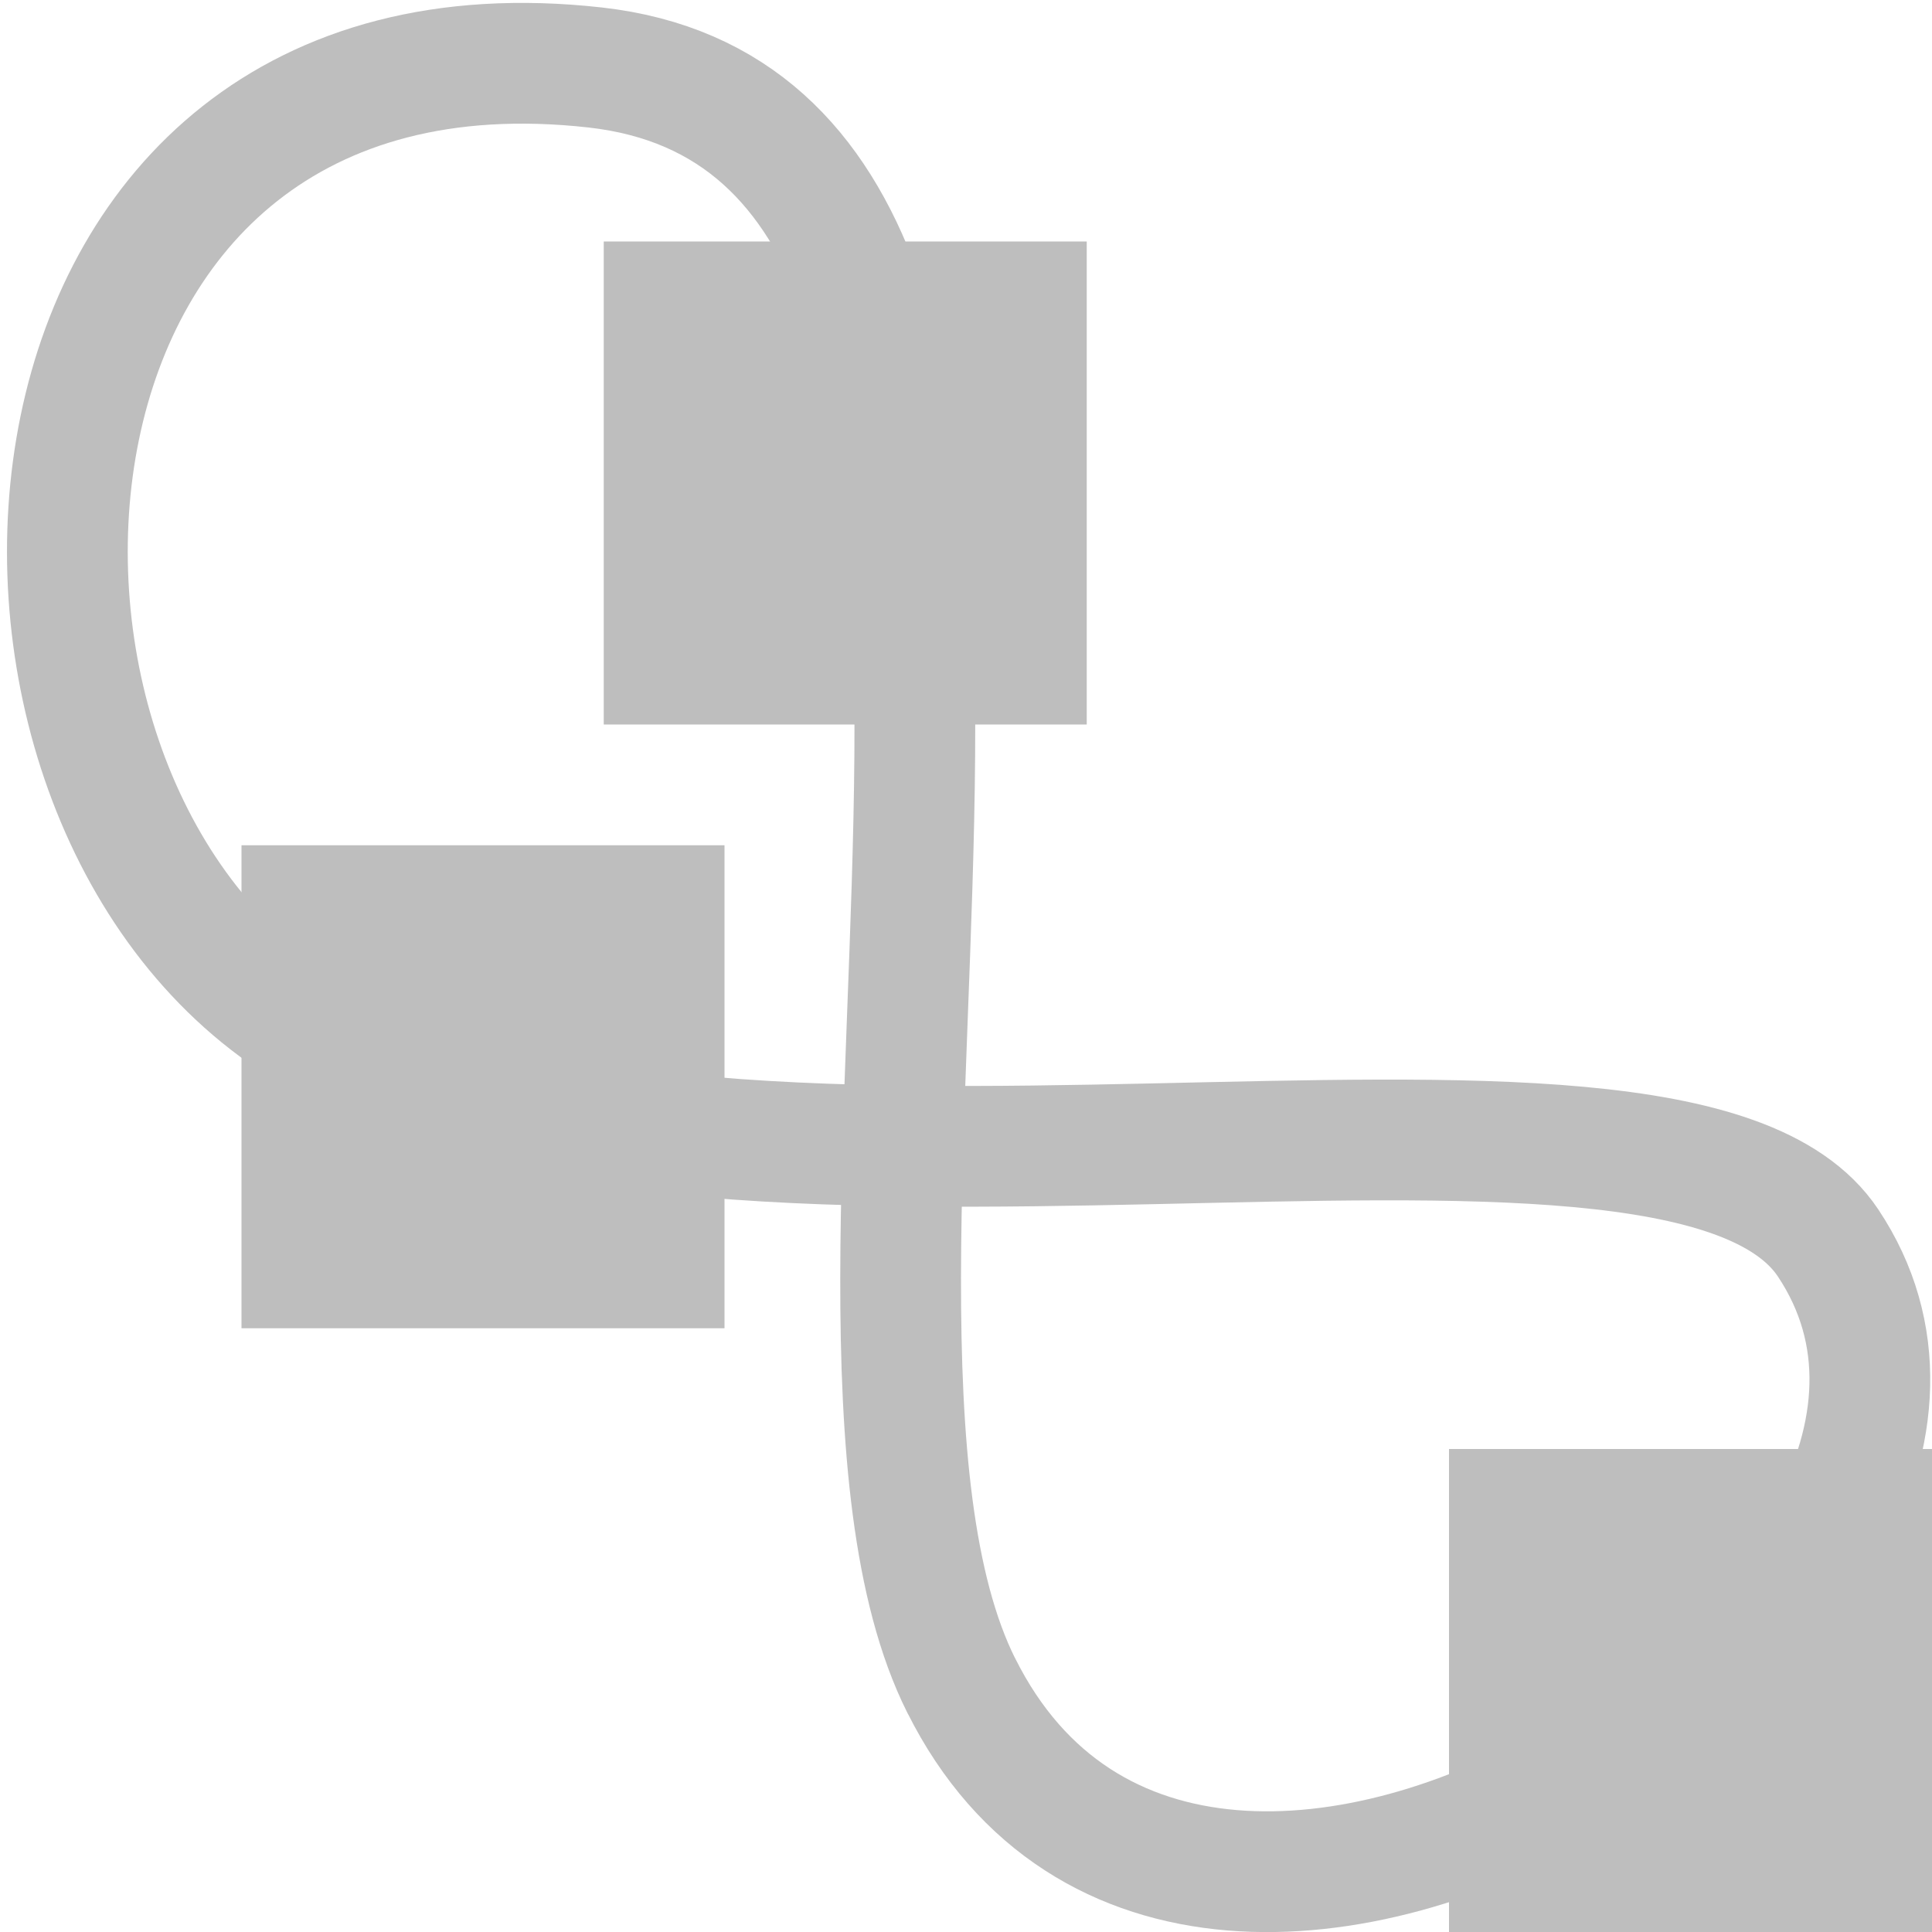 <svg height="16" width="16" xmlns="http://www.w3.org/2000/svg"><path d="m5 2h4v4h-4z" fill="#bebebe" stroke-width="1.333"/><path d="m7.961 13.959c1.993 3.987 9.172-.675 7.178-3.666-1.291-1.936-9.399.364-12.717-1.848-2.99-1.993-2.543-8.452 2.508-7.886 4.622.522 1.423 10.185 3.03 13.399z" fill="none" stroke="#bebebe" stroke-linecap="round" stroke-linejoin="round" stroke-miterlimit="0"/><path d="m0 .019h15.948v15.948h-15.948z" fill="none" stroke-width=".997"/><g fill="#bebebe" stroke-width="1.333"><path d="m2 7h4v4h-4z"/><path d="m12 12h4v4h-4z"/></g></svg>
